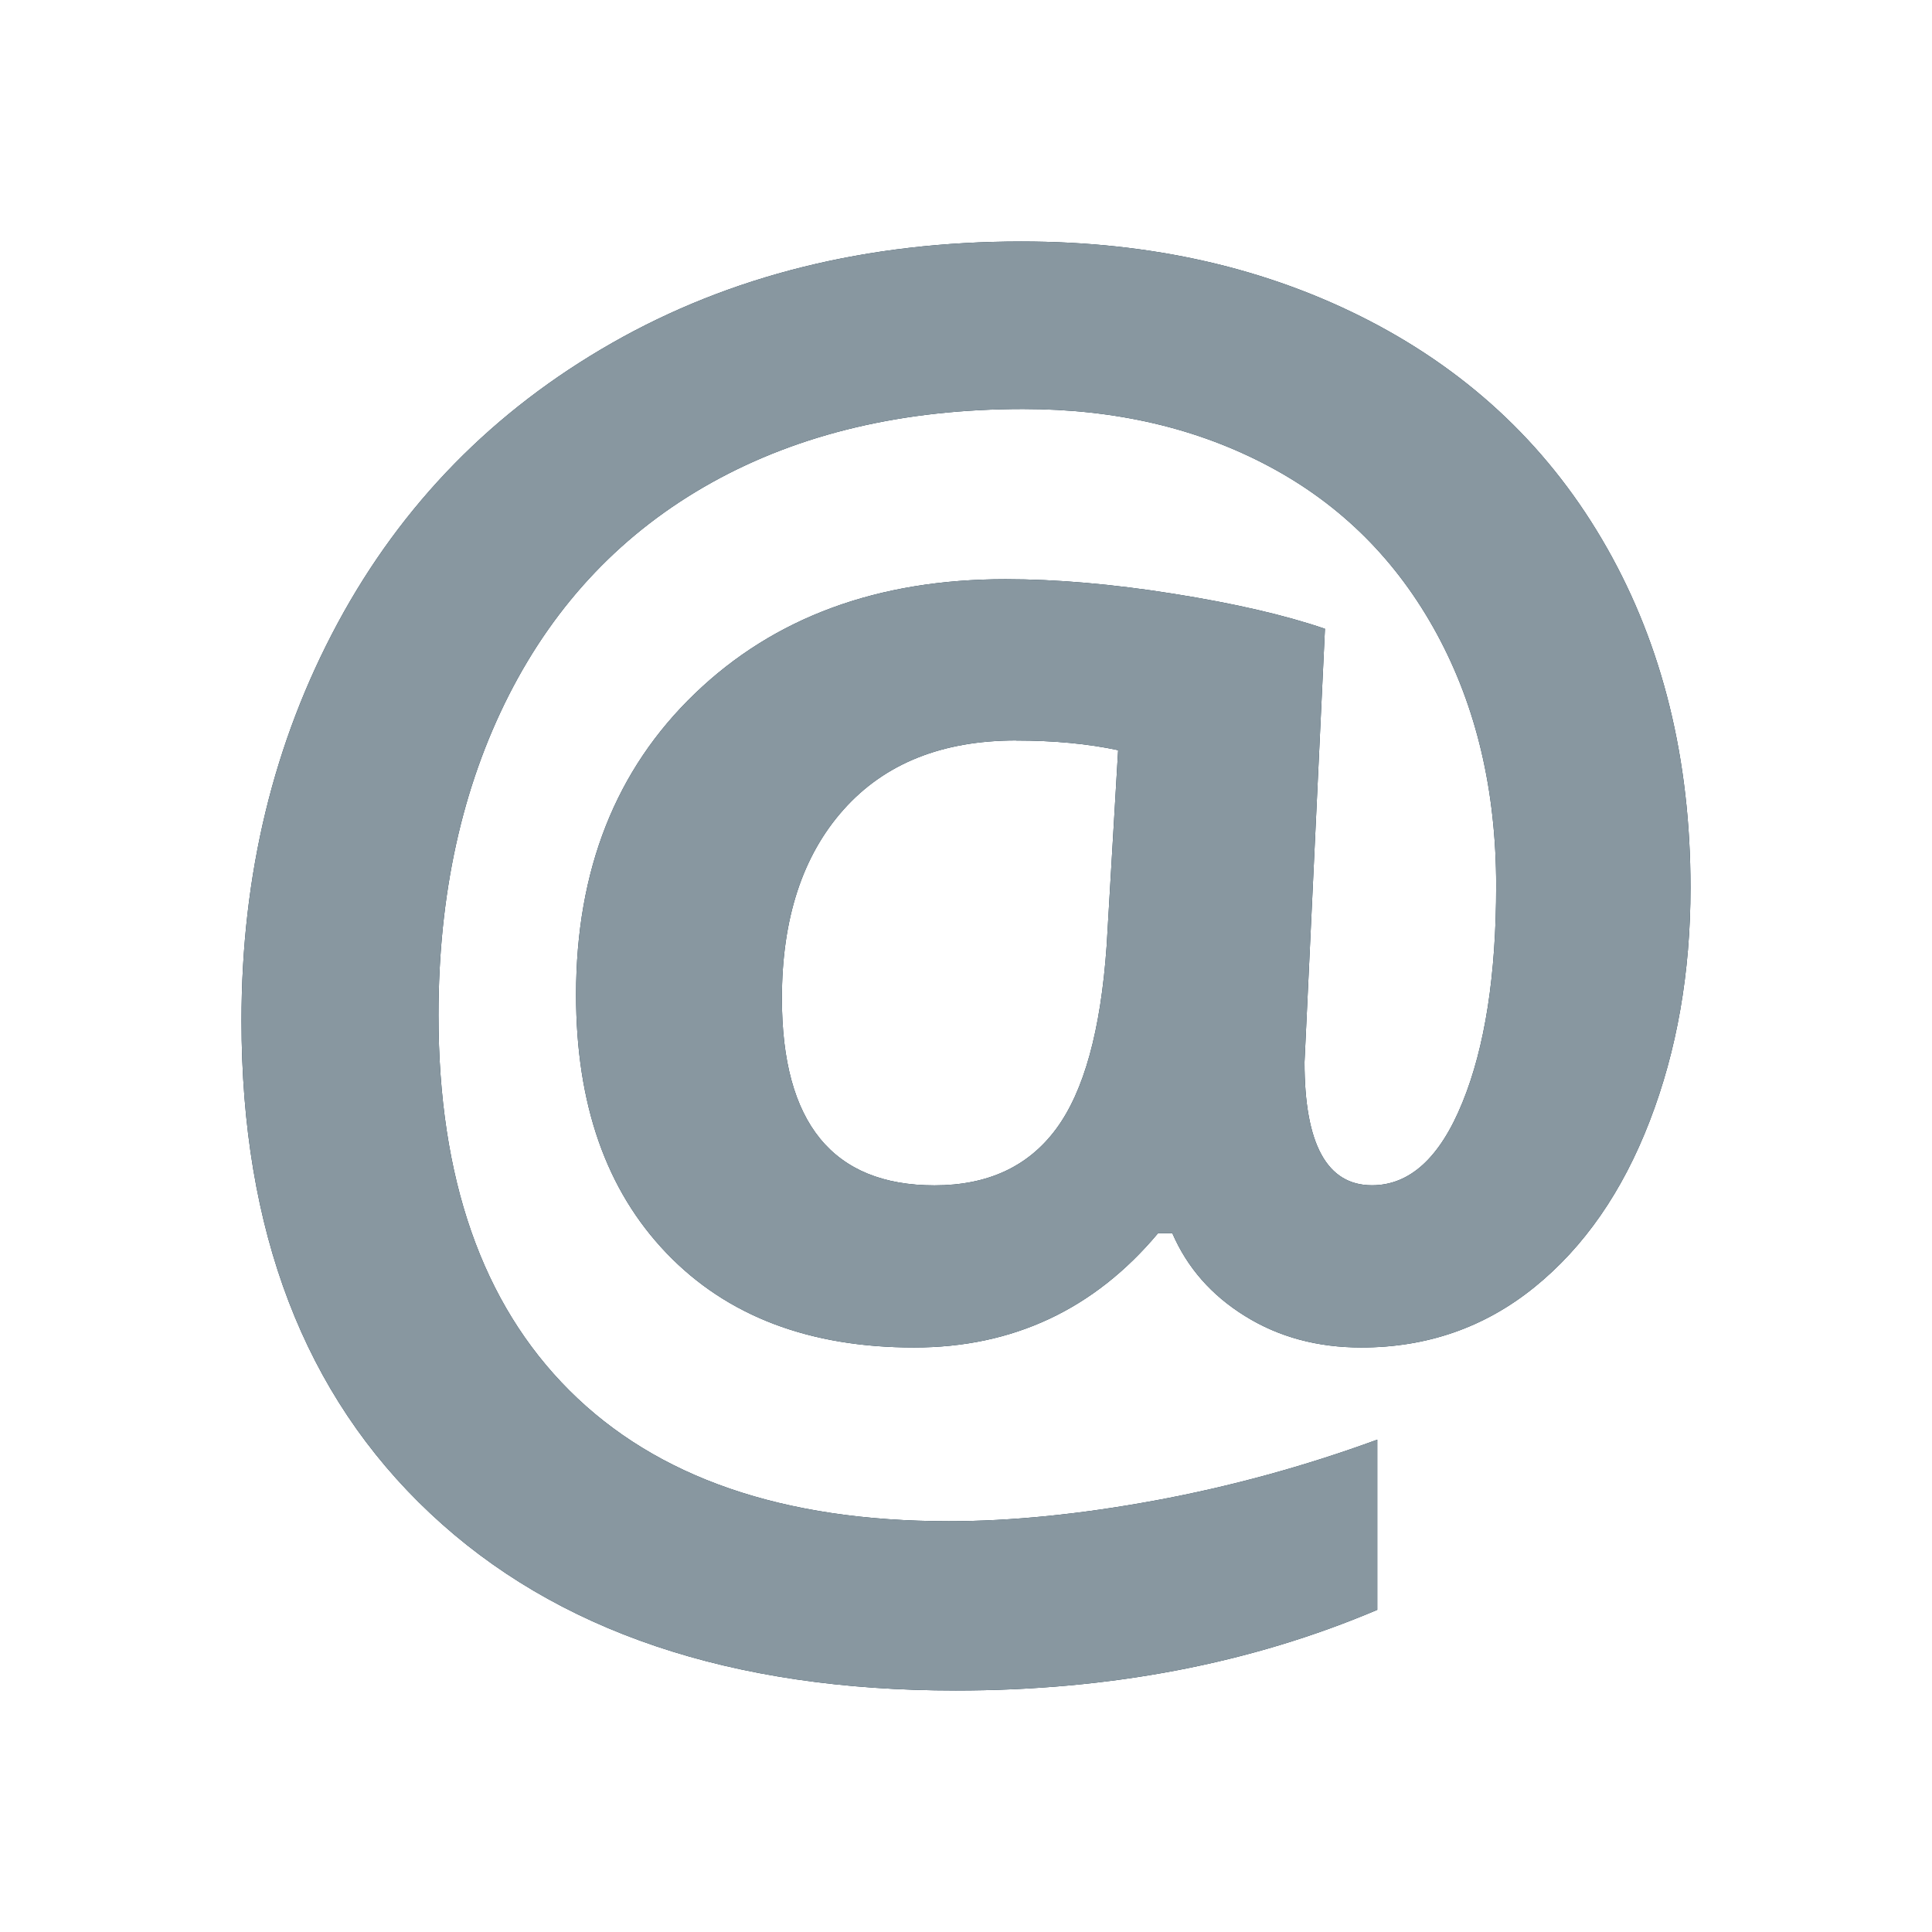 <svg xmlns="http://www.w3.org/2000/svg" xmlns:xlink="http://www.w3.org/1999/xlink" width="24" height="24" viewBox="0 0 24 24">
    <defs>
        <path id="prefix__a" d="M142.689 14c1.617 0 3.06.33 4.332.99 1.271.661 2.252 1.6 2.943 2.82.69 1.218 1.036 2.623 1.036 4.216 0 1.057-.169 2.024-.507 2.9-.338.878-.816 1.566-1.433 2.065-.617.499-1.334.748-2.15.748-.543 0-1.025-.13-1.443-.39-.42-.26-.72-.604-.904-1.03h-.177c-.793.947-1.804 1.42-3.03 1.42-1.302 0-2.327-.39-3.076-1.172-.75-.782-1.124-1.851-1.124-3.21 0-1.548.492-2.796 1.477-3.742.984-.947 2.27-1.42 3.858-1.42.631 0 1.328.06 2.088.181s1.387.266 1.88.435l-.254 5.383c0 1.02.28 1.53.838 1.53.47 0 .845-.342 1.124-1.029.28-.686.419-1.583.419-2.691 0-1.182-.246-2.226-.738-3.132-.493-.907-1.185-1.599-2.078-2.076-.893-.477-1.913-.715-3.059-.715-1.484 0-2.774.304-3.869.913-1.095.61-1.934 1.489-2.519 2.637-.584 1.149-.876 2.475-.876 3.98 0 2.026.542 3.58 1.626 4.662 1.084 1.083 2.654 1.624 4.712 1.624.779 0 1.635-.086 2.568-.258.934-.173 1.852-.424 2.756-.755v2.114c-1.573.668-3.318 1.002-5.236 1.002-2.792 0-4.97-.734-6.53-2.202C133.78 28.33 133 26.29 133 23.678c0-1.814.399-3.46 1.196-4.939.797-1.478 1.933-2.638 3.406-3.478 1.473-.84 3.169-1.261 5.087-1.261zm-.066 6.198c-.919 0-1.633.286-2.144.859-.51.572-.766 1.354-.766 2.345 0 1.548.632 2.323 1.896 2.323.661 0 1.164-.233 1.51-.7.345-.465.555-1.223.628-2.273l.143-2.433c-.374-.08-.797-.12-1.267-.12z"/>
    </defs>
    <g fill="none" transform="translate(-130 -11)">
        <use fill="#112F42" xlink:href="#prefix__a"/>
        <use fill="#8897A0" xlink:href="#prefix__a"/>
    </g>
</svg>

